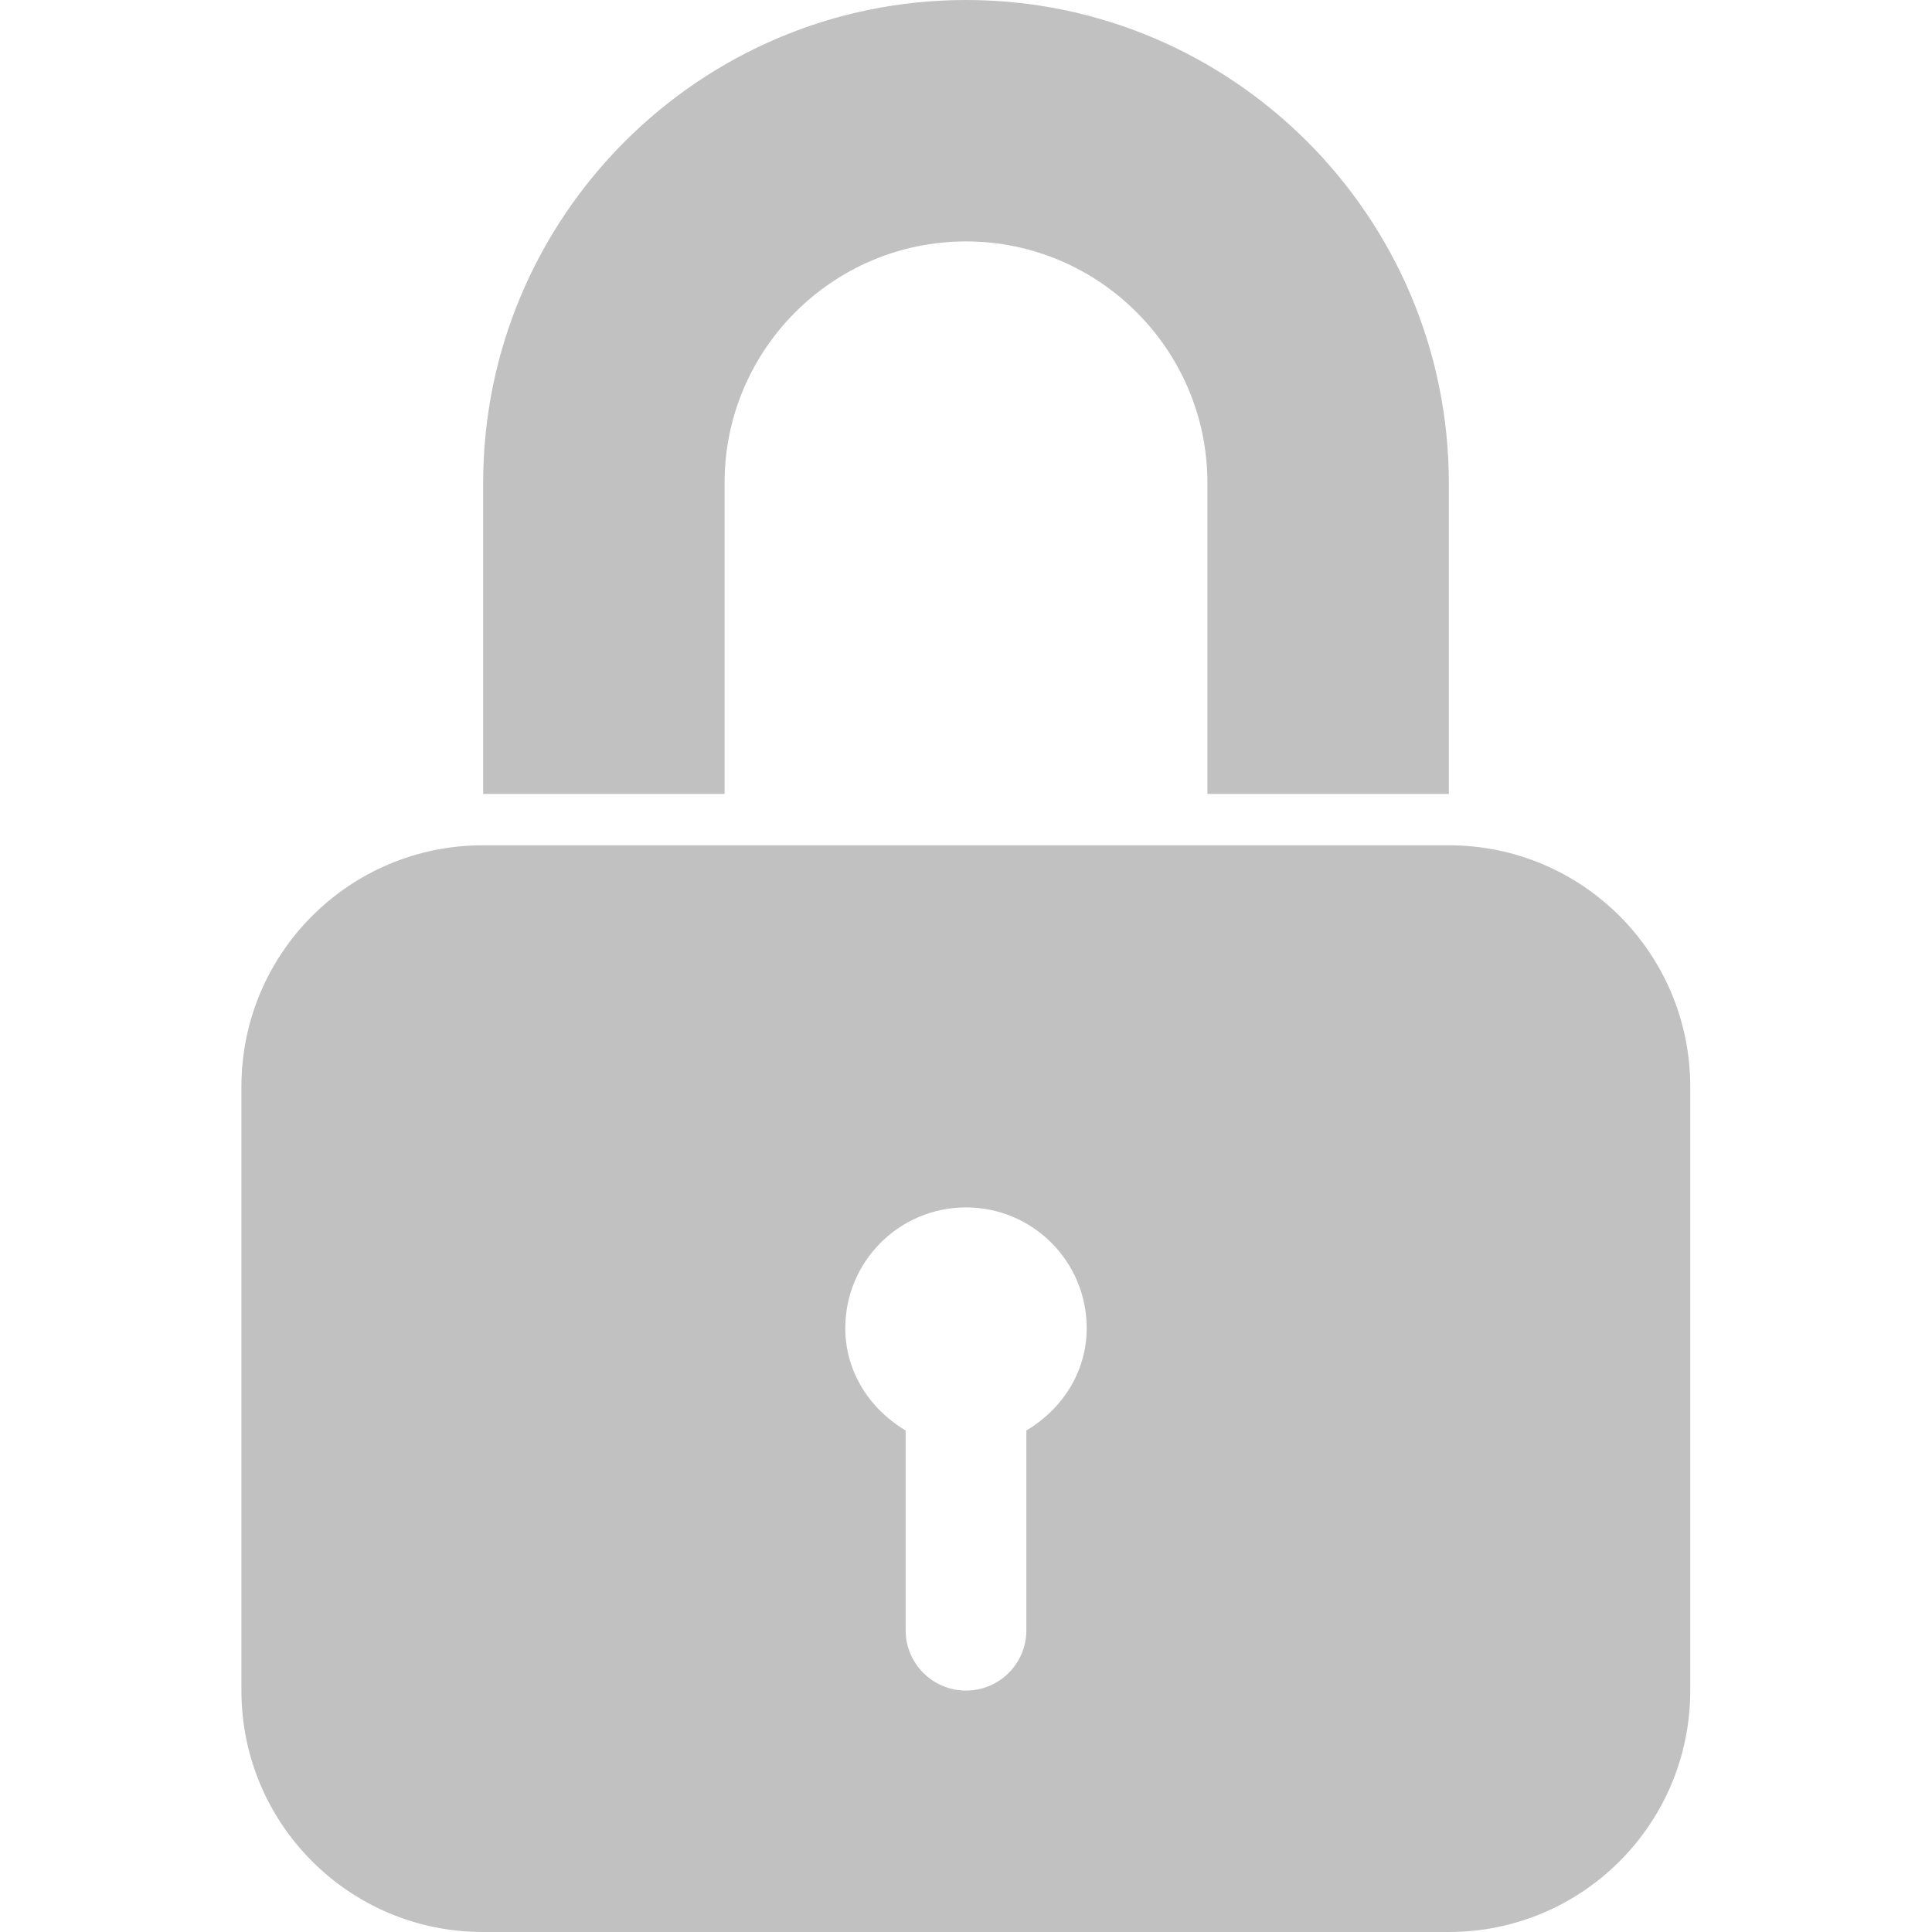 <svg xmlns="http://www.w3.org/2000/svg" viewBox="0 0 579.4 579.4" width="25" height="25"><path fill="#c1c1c1" d="M434.5 238.2v-93.3C434.5 65 369.6 0 289.7 0S144.9 65 144.9 144.8v93.3h72.4v-93.3c0-40 32.5-72.4 72.4-72.4 39.9 0 72.4 32.5 72.4 72.4v93.3h72.4zM72.4 325.9V507c0 40 32.4 72.4 72.4 72.4h289.7c40 0 72.4-32.4 72.4-72.4V325.9c0-40-32.4-72.4-72.4-72.4H144.8c-40 0-72.4 32.4-72.4 72.4zm217.3 36.2c20 0 36.2 16.2 36.2 36.2 0 13.3-7.5 24.4-18.1 30.7v59.9c0 10-8.1 18.1-18.1 18.1-10 0-18.1-8.1-18.1-18.1V429c-10.6-6.3-18.1-17.4-18.1-30.7 0-20 16.2-36.2 36.2-36.2z"/></svg>